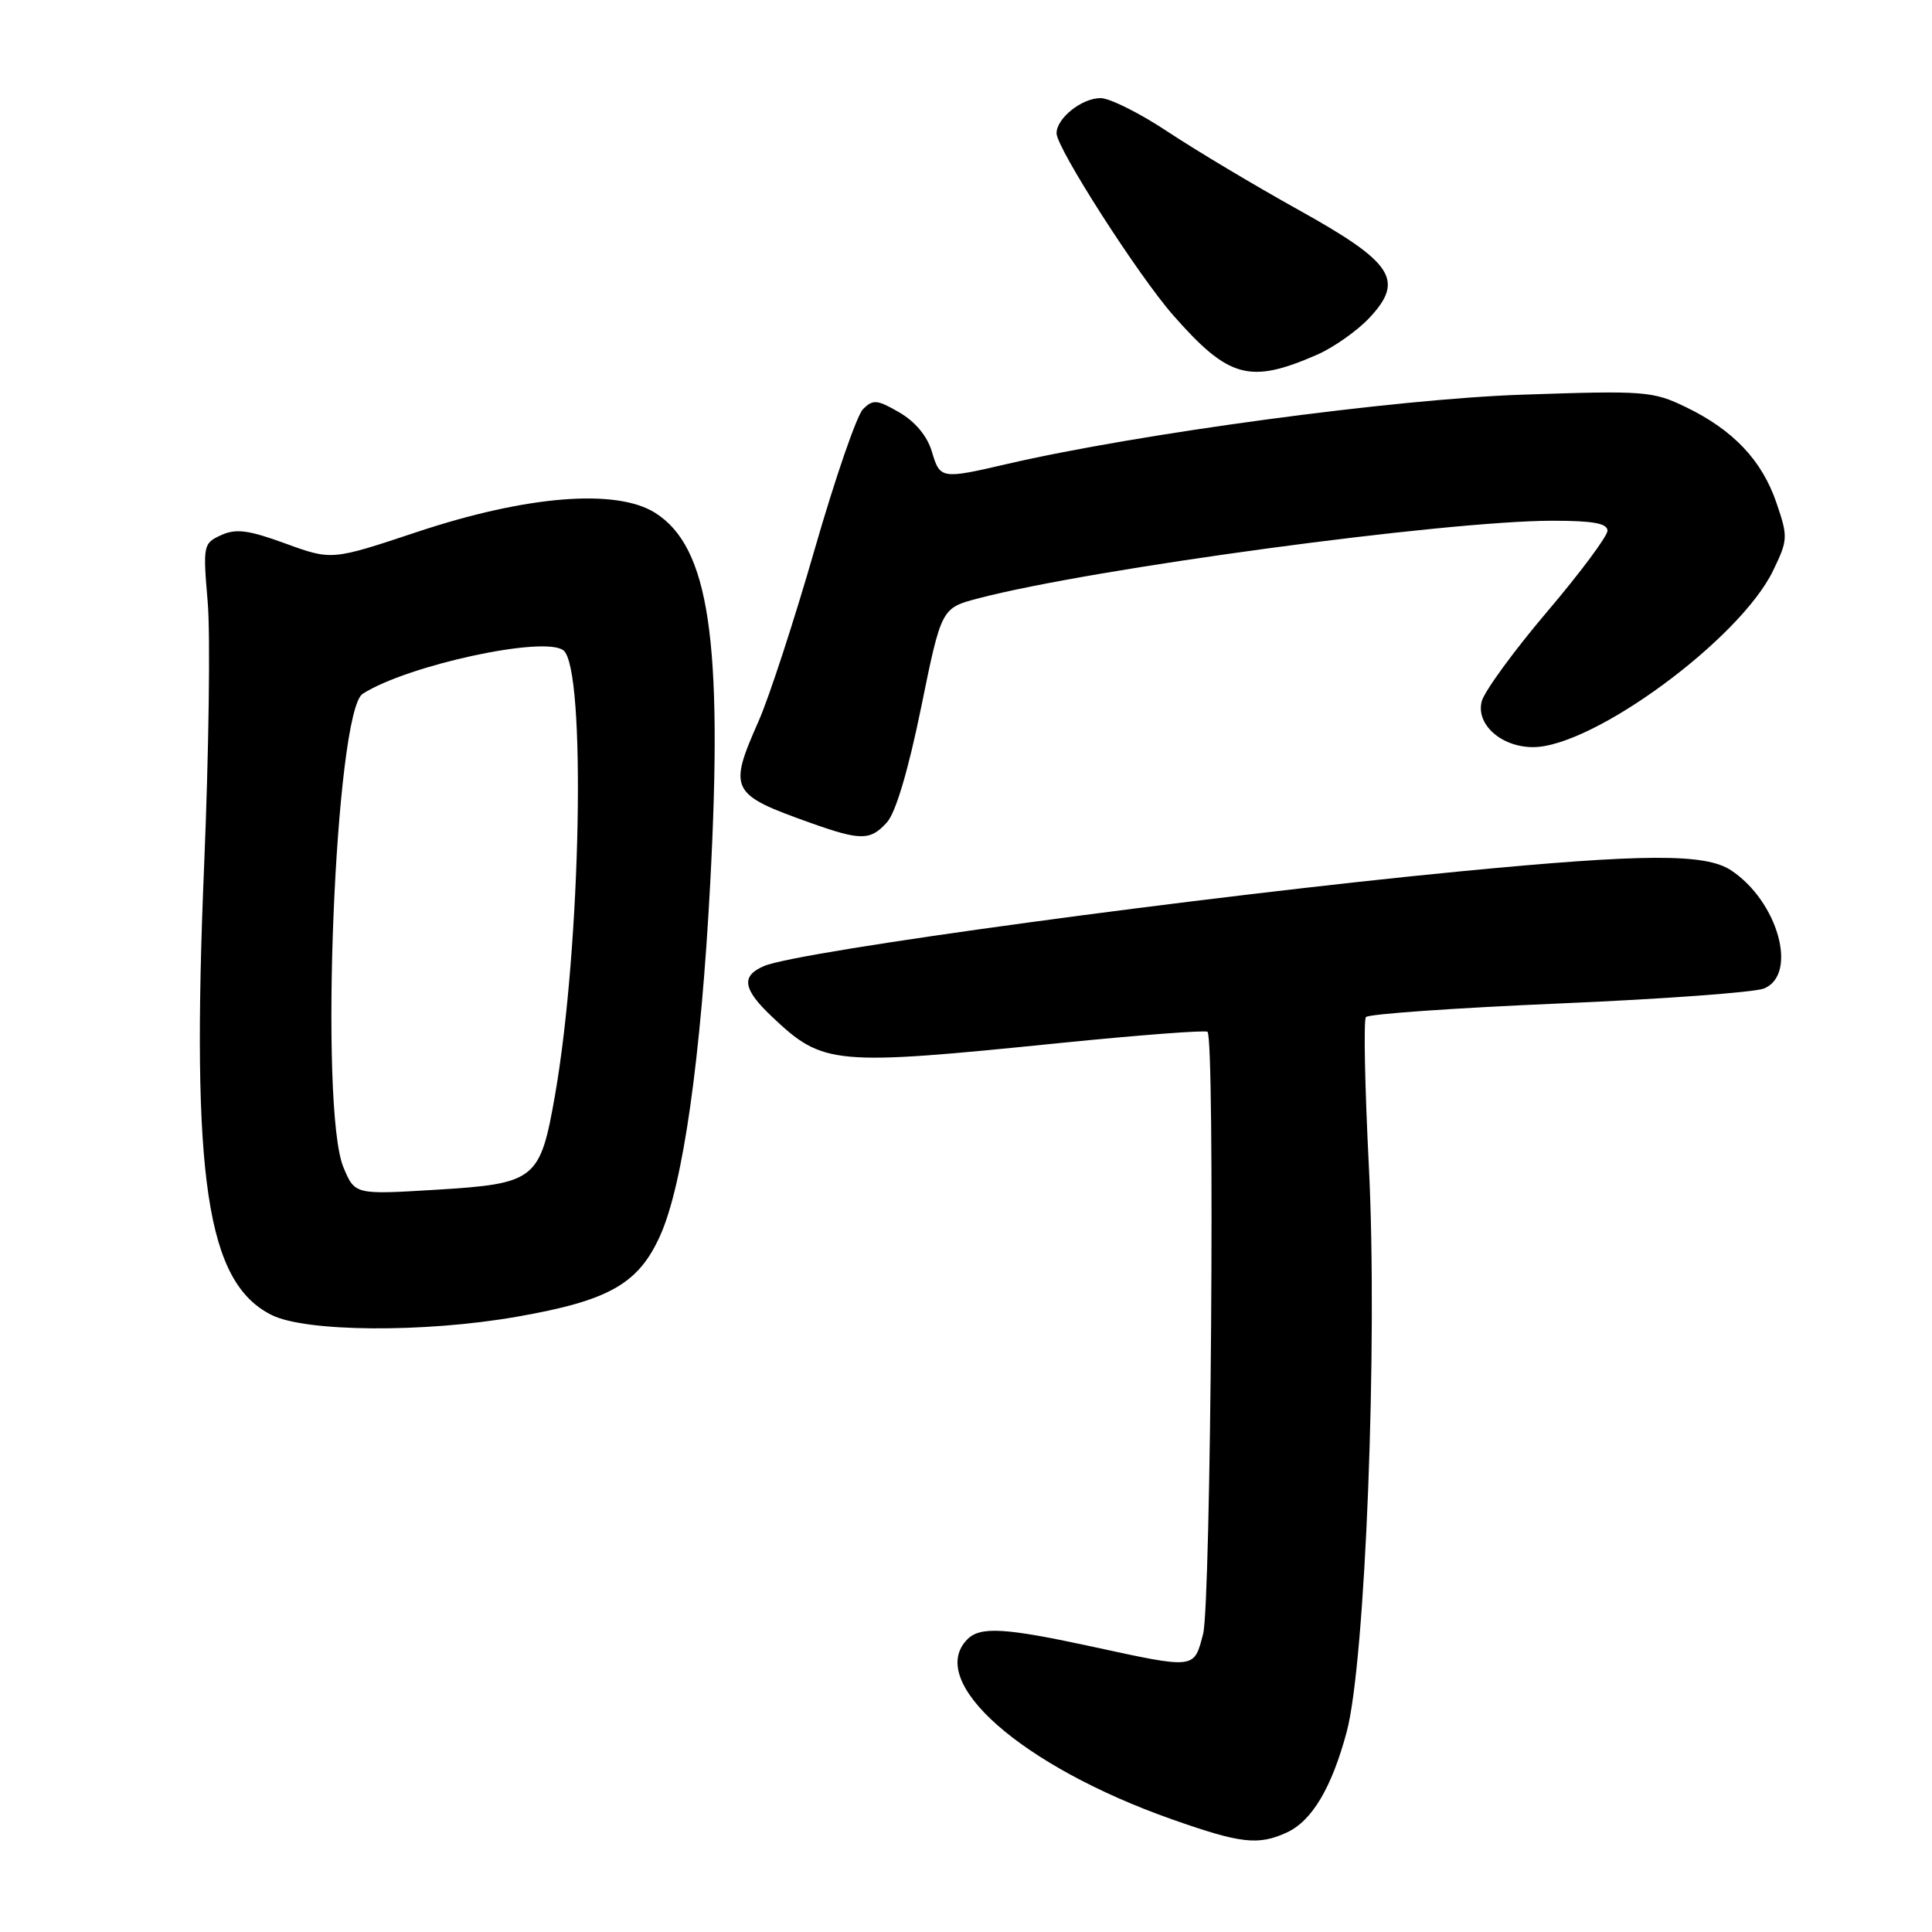 <?xml version="1.0" encoding="UTF-8" standalone="no"?>
<!DOCTYPE svg PUBLIC "-//W3C//DTD SVG 1.1//EN" "http://www.w3.org/Graphics/SVG/1.1/DTD/svg11.dtd" >
<svg xmlns="http://www.w3.org/2000/svg" xmlns:xlink="http://www.w3.org/1999/xlink" version="1.1" viewBox="0 0 256 256">
 <g >
 <path fill="currentColor"
d=" M 170.48 242.83 C 173.83 241.30 176.44 236.93 178.44 229.50 C 180.92 220.30 182.57 177.99 181.38 154.50 C 180.85 144.05 180.67 135.17 180.99 134.77 C 181.31 134.36 192.80 133.56 206.53 132.97 C 220.26 132.39 232.51 131.49 233.75 130.98 C 238.30 129.09 235.57 119.38 229.34 115.30 C 225.94 113.08 217.86 113.11 193.50 115.46 C 159.48 118.75 105.88 126.03 101.25 128.00 C 98.16 129.31 98.43 131.06 102.25 134.68 C 109.08 141.15 110.34 141.26 140.50 138.20 C 150.95 137.15 159.72 136.48 160.00 136.72 C 161.01 137.62 160.46 212.51 159.42 216.50 C 158.19 221.20 158.47 221.17 144.55 218.15 C 133.18 215.69 129.90 215.50 128.20 217.20 C 122.60 222.80 135.34 234.03 155.29 241.07 C 164.40 244.28 166.71 244.55 170.48 242.83 Z  M 68.44 174.48 C 80.69 172.35 84.61 170.13 87.49 163.69 C 90.51 156.94 92.87 140.28 94.11 117.00 C 95.81 84.83 93.97 72.48 86.82 67.96 C 81.66 64.70 69.76 65.66 55.23 70.50 C 43.96 74.25 43.96 74.25 37.85 72.03 C 32.93 70.23 31.27 70.01 29.30 70.91 C 26.93 71.99 26.88 72.24 27.52 79.76 C 27.89 84.02 27.67 99.72 27.05 114.65 C 25.31 156.21 27.37 169.94 36.00 174.25 C 40.51 176.50 56.21 176.62 68.44 174.48 Z  M 117.52 108.97 C 118.68 107.70 120.35 102.08 122.05 93.76 C 124.74 80.57 124.74 80.57 129.62 79.29 C 144.60 75.35 191.55 69.00 205.75 69.00 C 211.08 69.00 213.00 69.35 213.00 70.32 C 213.00 71.04 209.40 75.88 204.99 81.07 C 200.59 86.25 196.70 91.59 196.34 92.92 C 195.53 95.97 198.92 99.00 203.14 99.00 C 211.09 99.00 230.55 84.70 234.94 75.62 C 236.91 71.56 236.93 71.14 235.40 66.66 C 233.48 61.01 229.68 56.99 223.42 53.96 C 219.00 51.82 217.98 51.74 201.64 52.30 C 184.90 52.86 150.78 57.46 133.44 61.48 C 124.69 63.51 124.56 63.49 123.46 59.79 C 122.86 57.78 121.25 55.85 119.17 54.65 C 116.22 52.94 115.68 52.89 114.35 54.22 C 113.53 55.04 110.65 63.40 107.95 72.78 C 105.25 82.17 101.91 92.41 100.52 95.55 C 96.48 104.69 96.76 105.25 107.38 109.03 C 114.06 111.41 115.33 111.40 117.52 108.97 Z  M 174.50 47.01 C 176.70 46.05 179.82 43.85 181.44 42.13 C 186.15 37.11 184.63 34.79 171.99 27.77 C 166.22 24.56 158.47 19.93 154.76 17.47 C 151.06 15.01 147.04 13.00 145.84 13.00 C 143.34 13.00 140.00 15.66 140.00 17.66 C 140.00 19.62 150.82 36.50 155.46 41.78 C 162.81 50.14 165.59 50.90 174.50 47.01 Z  M 45.51 154.68 C 42.26 146.91 44.40 94.27 48.06 91.93 C 54.00 88.13 72.18 84.20 74.66 86.18 C 77.69 88.58 76.99 125.35 73.55 145.07 C 71.57 156.38 71.00 156.84 57.74 157.65 C 47.02 158.30 47.02 158.30 45.51 154.68 Z "/>
</g>
</svg>